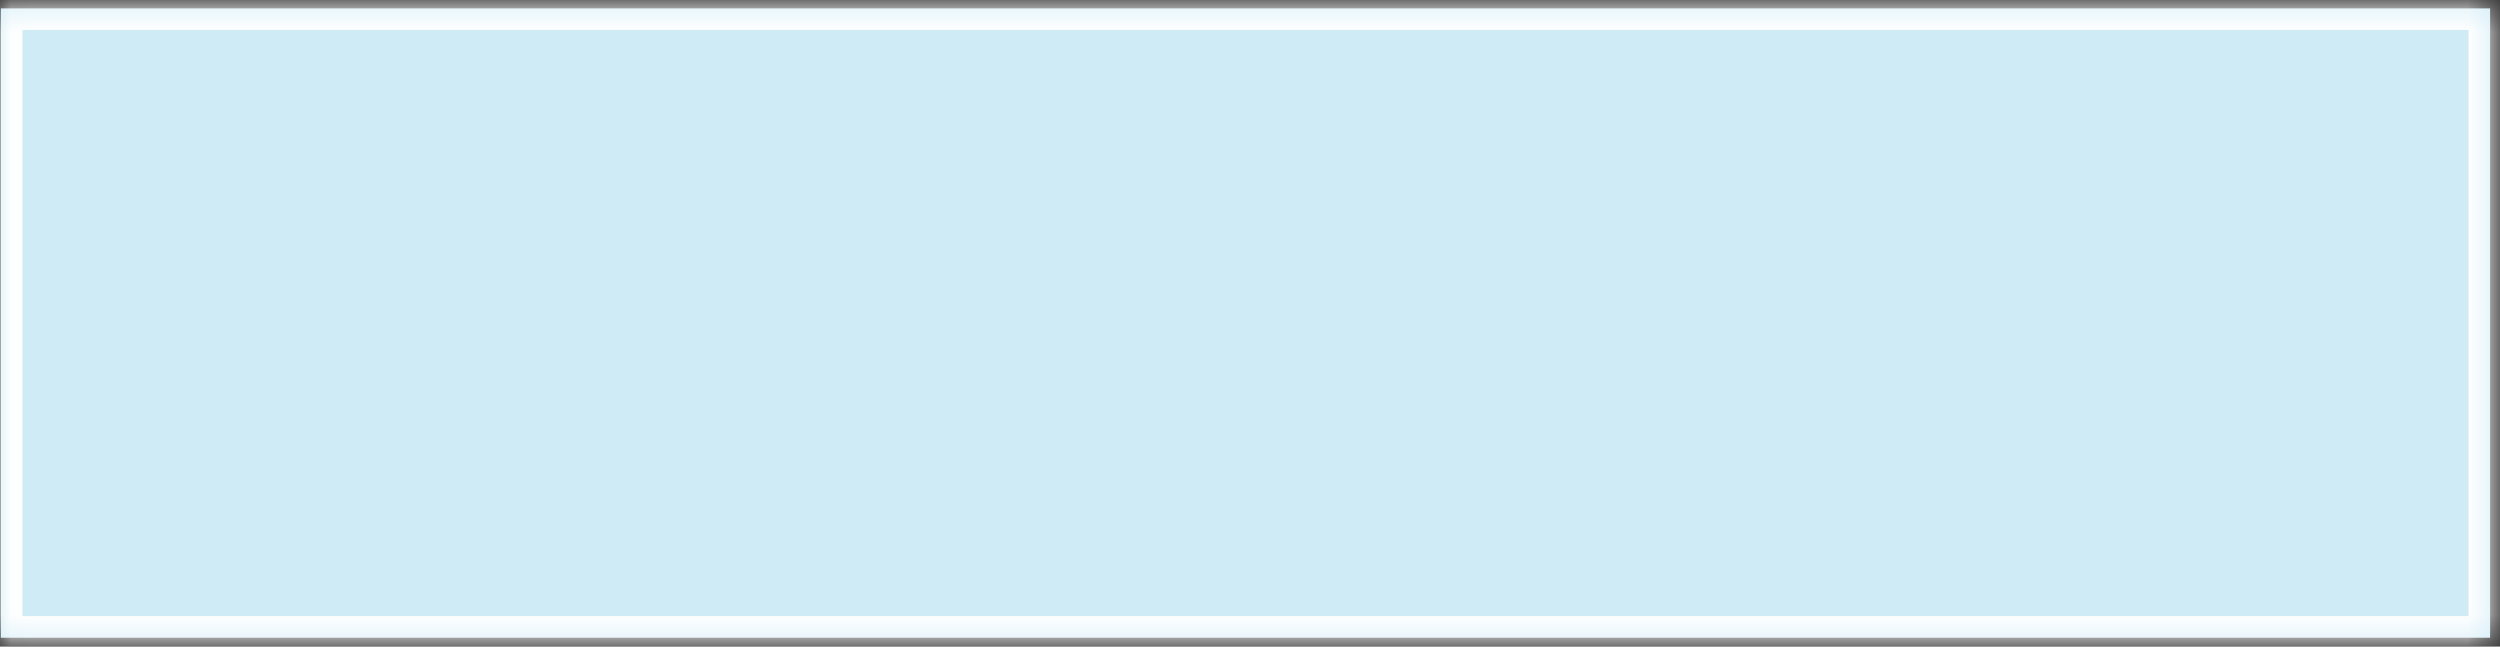 ﻿<?xml version="1.0" encoding="utf-8"?>
<svg version="1.1" xmlns:xlink="http://www.w3.org/1999/xlink" width="116px" height="30px" xmlns="http://www.w3.org/2000/svg">
  <rect width="100%" height="100%" fill="#333333" stroke="none"/>
  <defs>
    <mask fill="white" id="clip668">
      <path d="M 0.04 29.59  C 0.04 29.59  0.04 0.39  0.04 0.39  C 0.04 0.39  115.54 0.39  115.54 0.39  C 115.54 0.39  115.54 29.59  115.54 29.59  C 115.54 29.59  0.04 29.59  0.04 29.59  Z " fill-rule="evenodd" />
    </mask>
  </defs>
  <g transform="matrix(1 0 0 1 -747 -13655 )">
    <path d="M 0.04 29.59  C 0.04 29.59  0.04 0.39  0.04 0.39  C 0.04 0.39  115.54 0.39  115.54 0.39  C 115.54 0.39  115.54 29.59  115.54 29.59  C 115.54 29.59  0.04 29.59  0.04 29.59  Z " fill-rule="nonzero" fill="#cfebf6" stroke="none" transform="matrix(1 0 0 1 747 13655 )" />
    <path d="M 0.04 29.59  C 0.04 29.59  0.04 0.39  0.04 0.39  C 0.04 0.39  115.54 0.39  115.54 0.39  C 115.54 0.39  115.54 29.59  115.54 29.59  C 115.54 29.59  0.04 29.59  0.04 29.59  Z " stroke-width="2" stroke="#ffffff" fill="none" transform="matrix(1 0 0 1 747 13655 )" mask="url(#clip668)" />
  </g>
</svg>